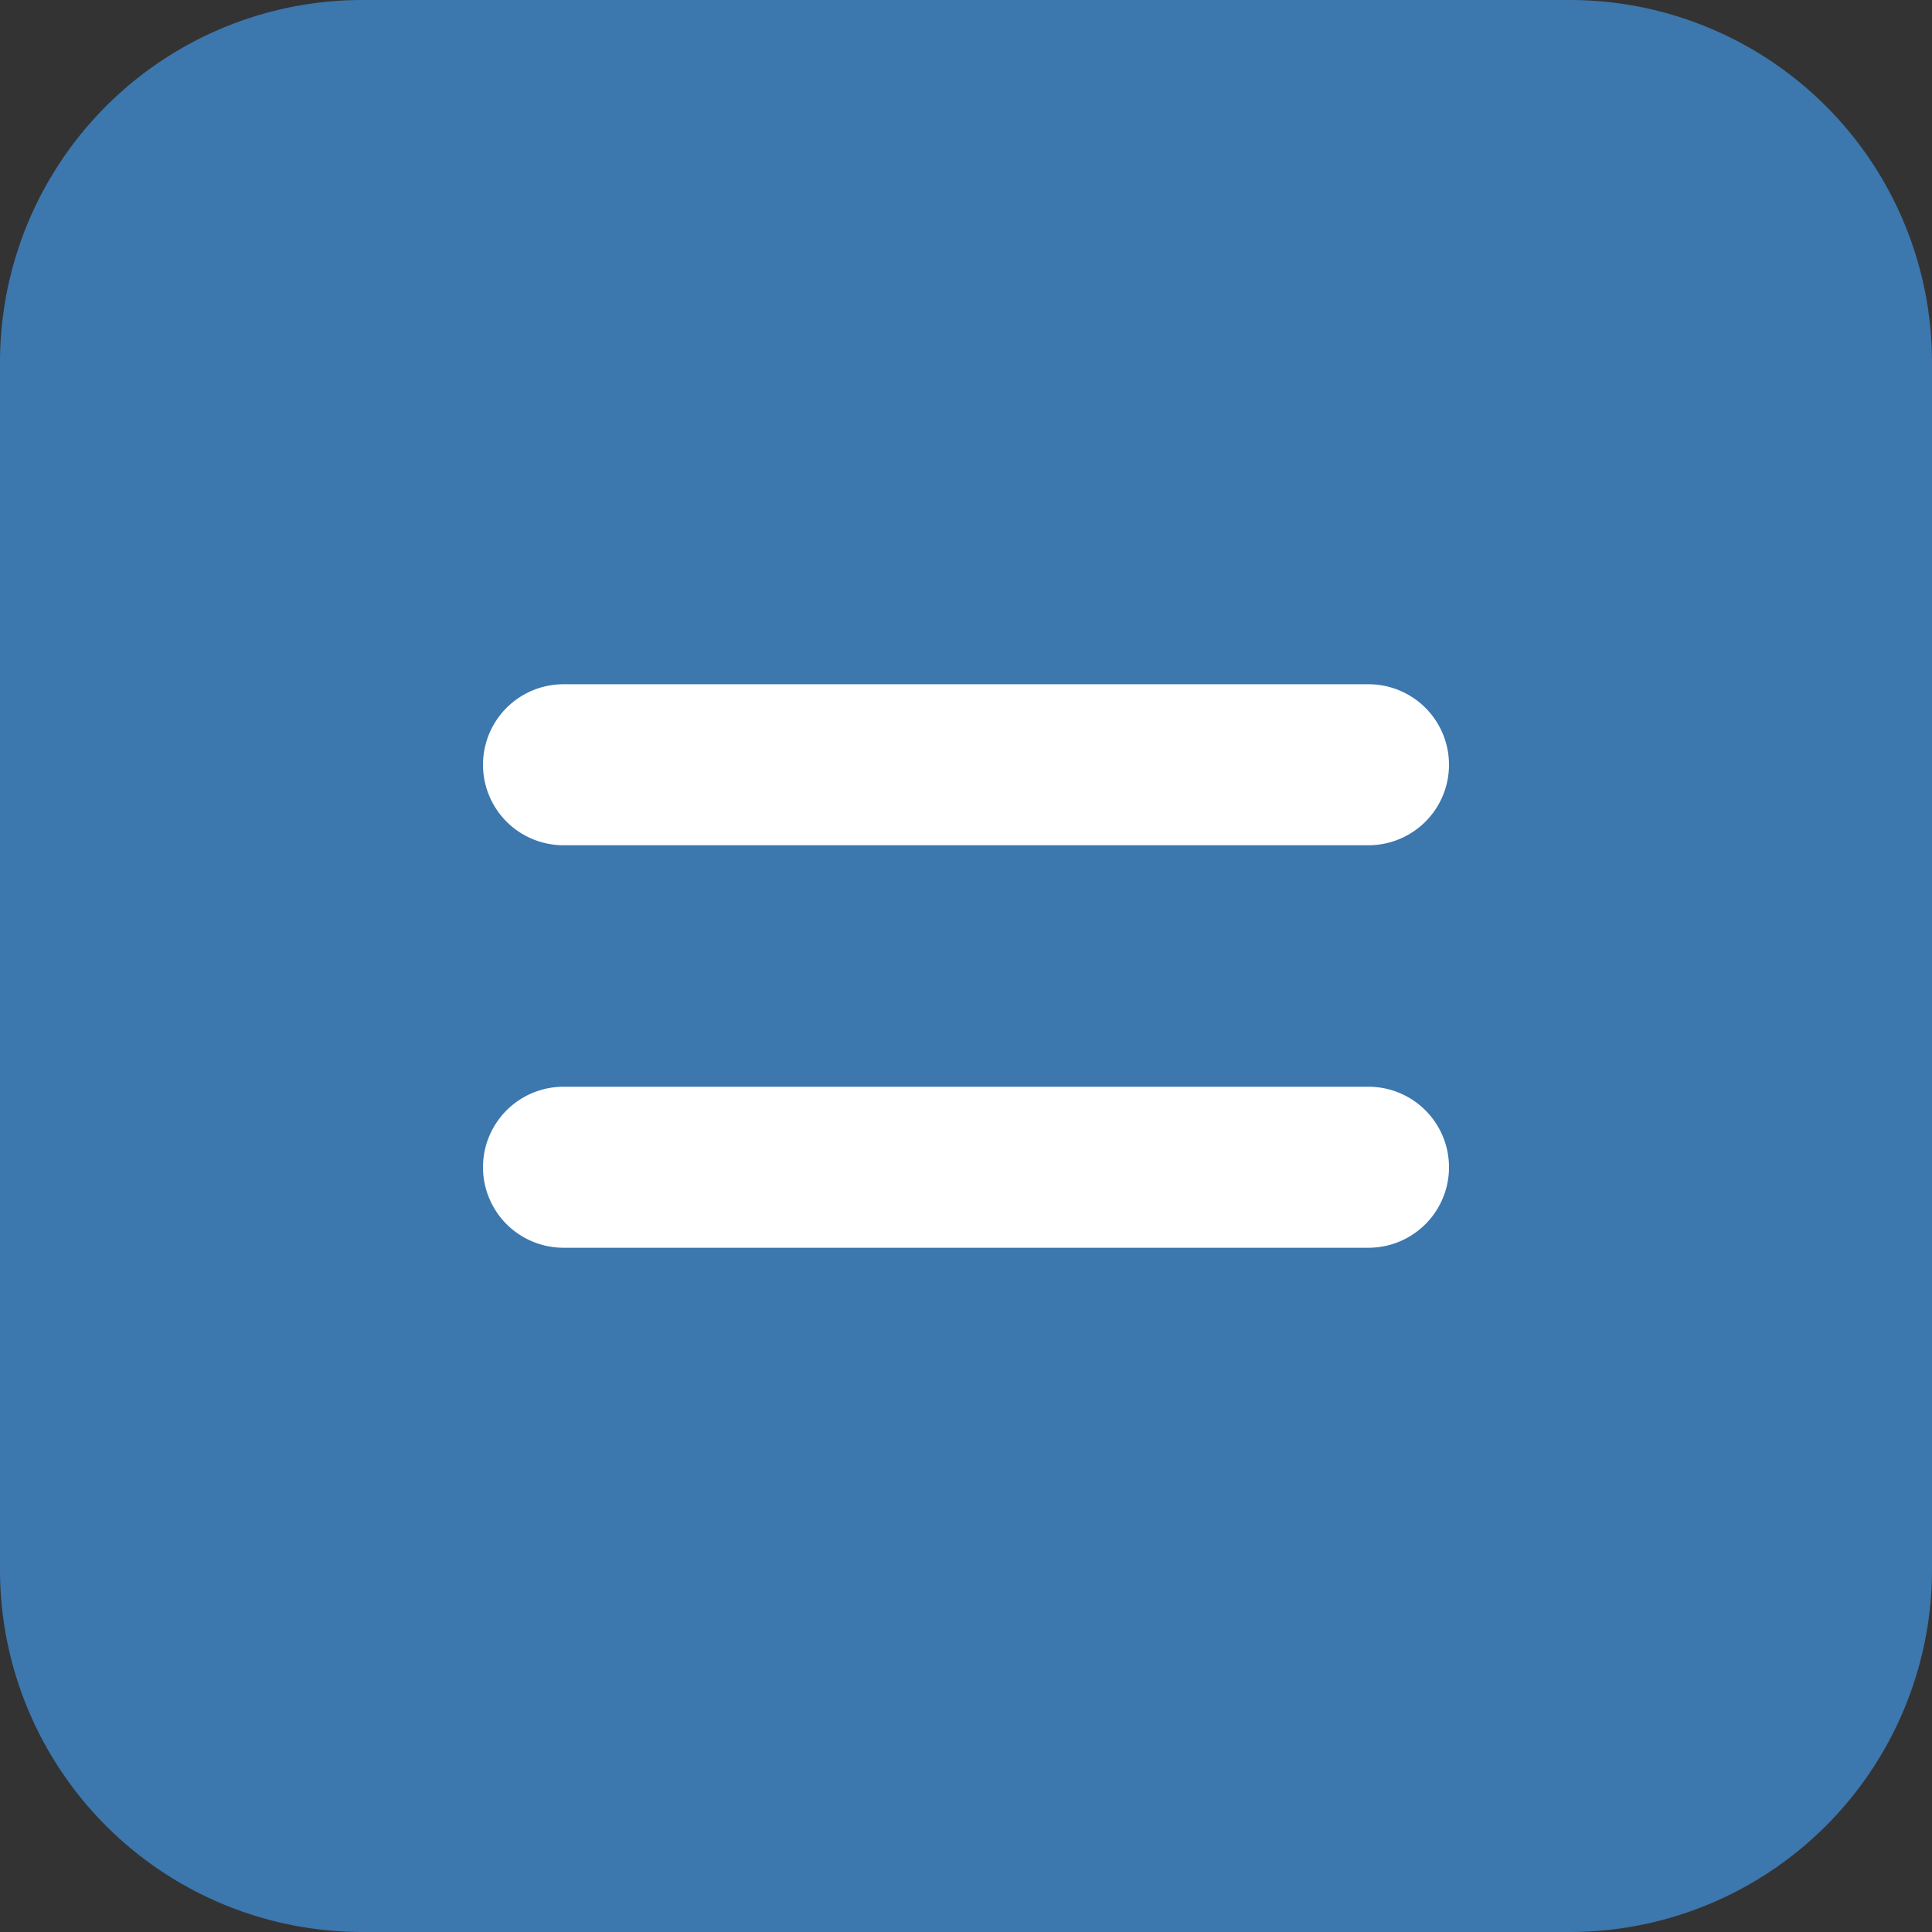 <svg width="48" height="48" fill="none" xmlns="http://www.w3.org/2000/svg"><rect width="100%" height="100%" fill="#333333" stroke="none"/><path fill-rule="evenodd" clip-rule="evenodd" d="M39 0a9 9 0 0 1 9 9v30a9 9 0 0 1-9 9H9a9 9 0 0 1-9-9V9a9 9 0 0 1 9-9h30Z" fill="#3C77AE"/><path fill-rule="evenodd" clip-rule="evenodd" d="M14 17a2 2 0 1 0 0 4h20a2 2 0 1 0 0-4H14Zm0 10a2 2 0 1 0 0 4h20a2 2 0 1 0 0-4H14Z" fill="#fff"/></svg>